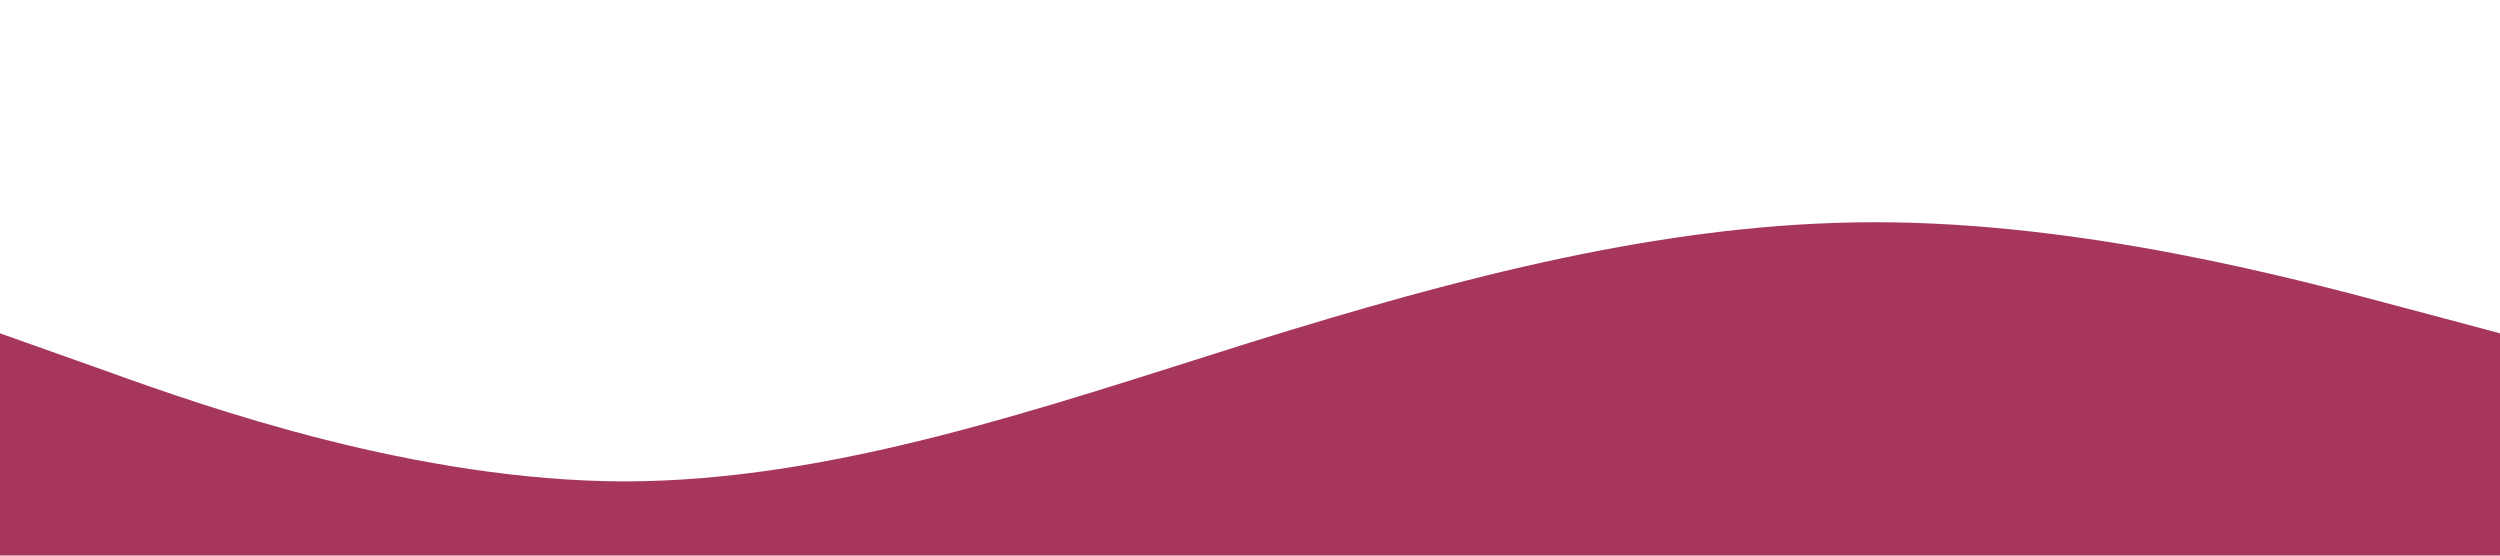 <?xml version="1.0" standalone="no"?><svg xmlns="http://www.w3.org/2000/svg" viewBox="0 0 1440 320"><path fill="  rgb(166, 55, 91)" fill-opacity="1" d="M0,192L60,213.3C120,235,240,277,360,277.3C480,277,600,235,720,197.3C840,160,960,128,1080,128C1200,128,1320,160,1380,176L1440,192L1440,320L1380,320C1320,320,1200,320,1080,320C960,320,840,320,720,320C600,320,480,320,360,320C240,320,120,320,60,320L0,320Z"></path></svg>